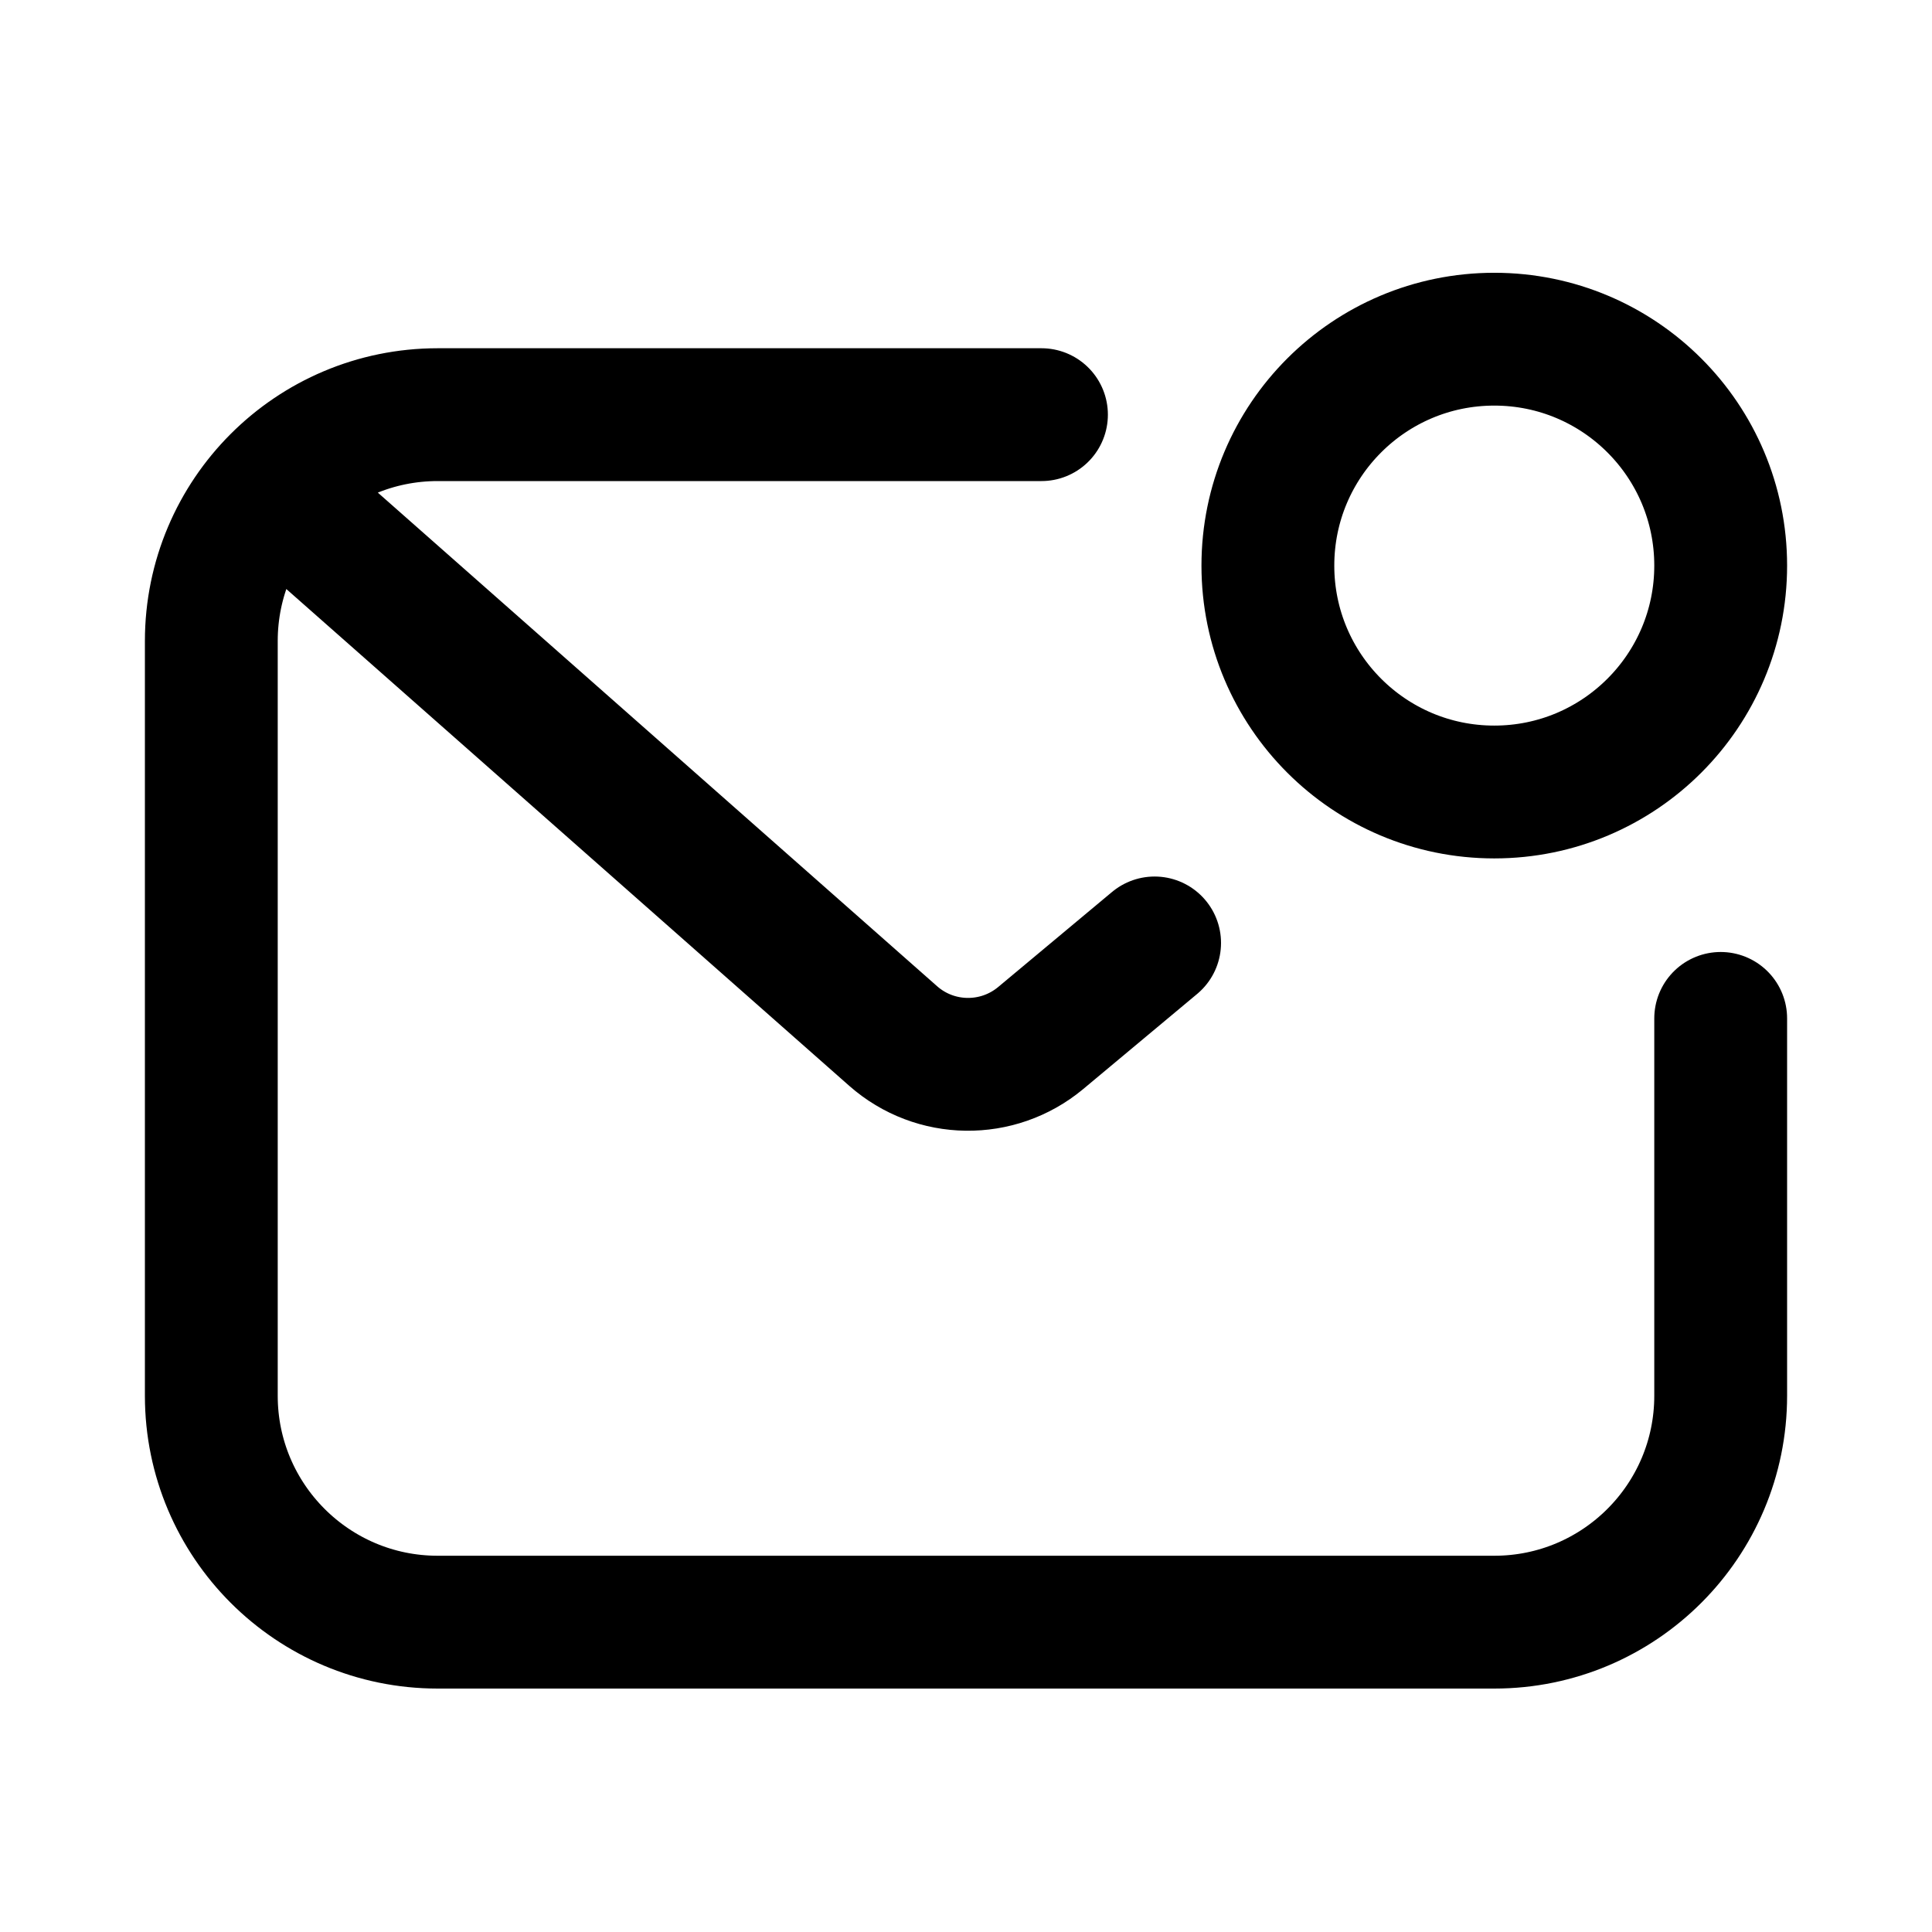 <svg width="16" height="16" viewBox="0 0 16 16" fill="none" xmlns="http://www.w3.org/2000/svg">
<path d="M8.625 3.434H3.625C2.589 3.434 1.75 4.273 1.75 5.309V11.559C1.75 12.594 2.589 13.434 3.625 13.434H12.375C13.411 13.434 14.25 12.594 14.25 11.559V8.434M2.688 4.424L7.397 8.58C7.744 8.886 8.262 8.893 8.618 8.597L9.562 7.809M14.25 4.684C14.25 5.719 13.411 6.559 12.375 6.559C11.339 6.559 10.5 5.719 10.5 4.684C10.5 3.648 11.339 2.809 12.375 2.809C13.411 2.809 14.25 3.648 14.25 4.684Z" stroke="black" stroke-width="1.1" stroke-linecap="round" stroke-linejoin="round"/>
</svg>
